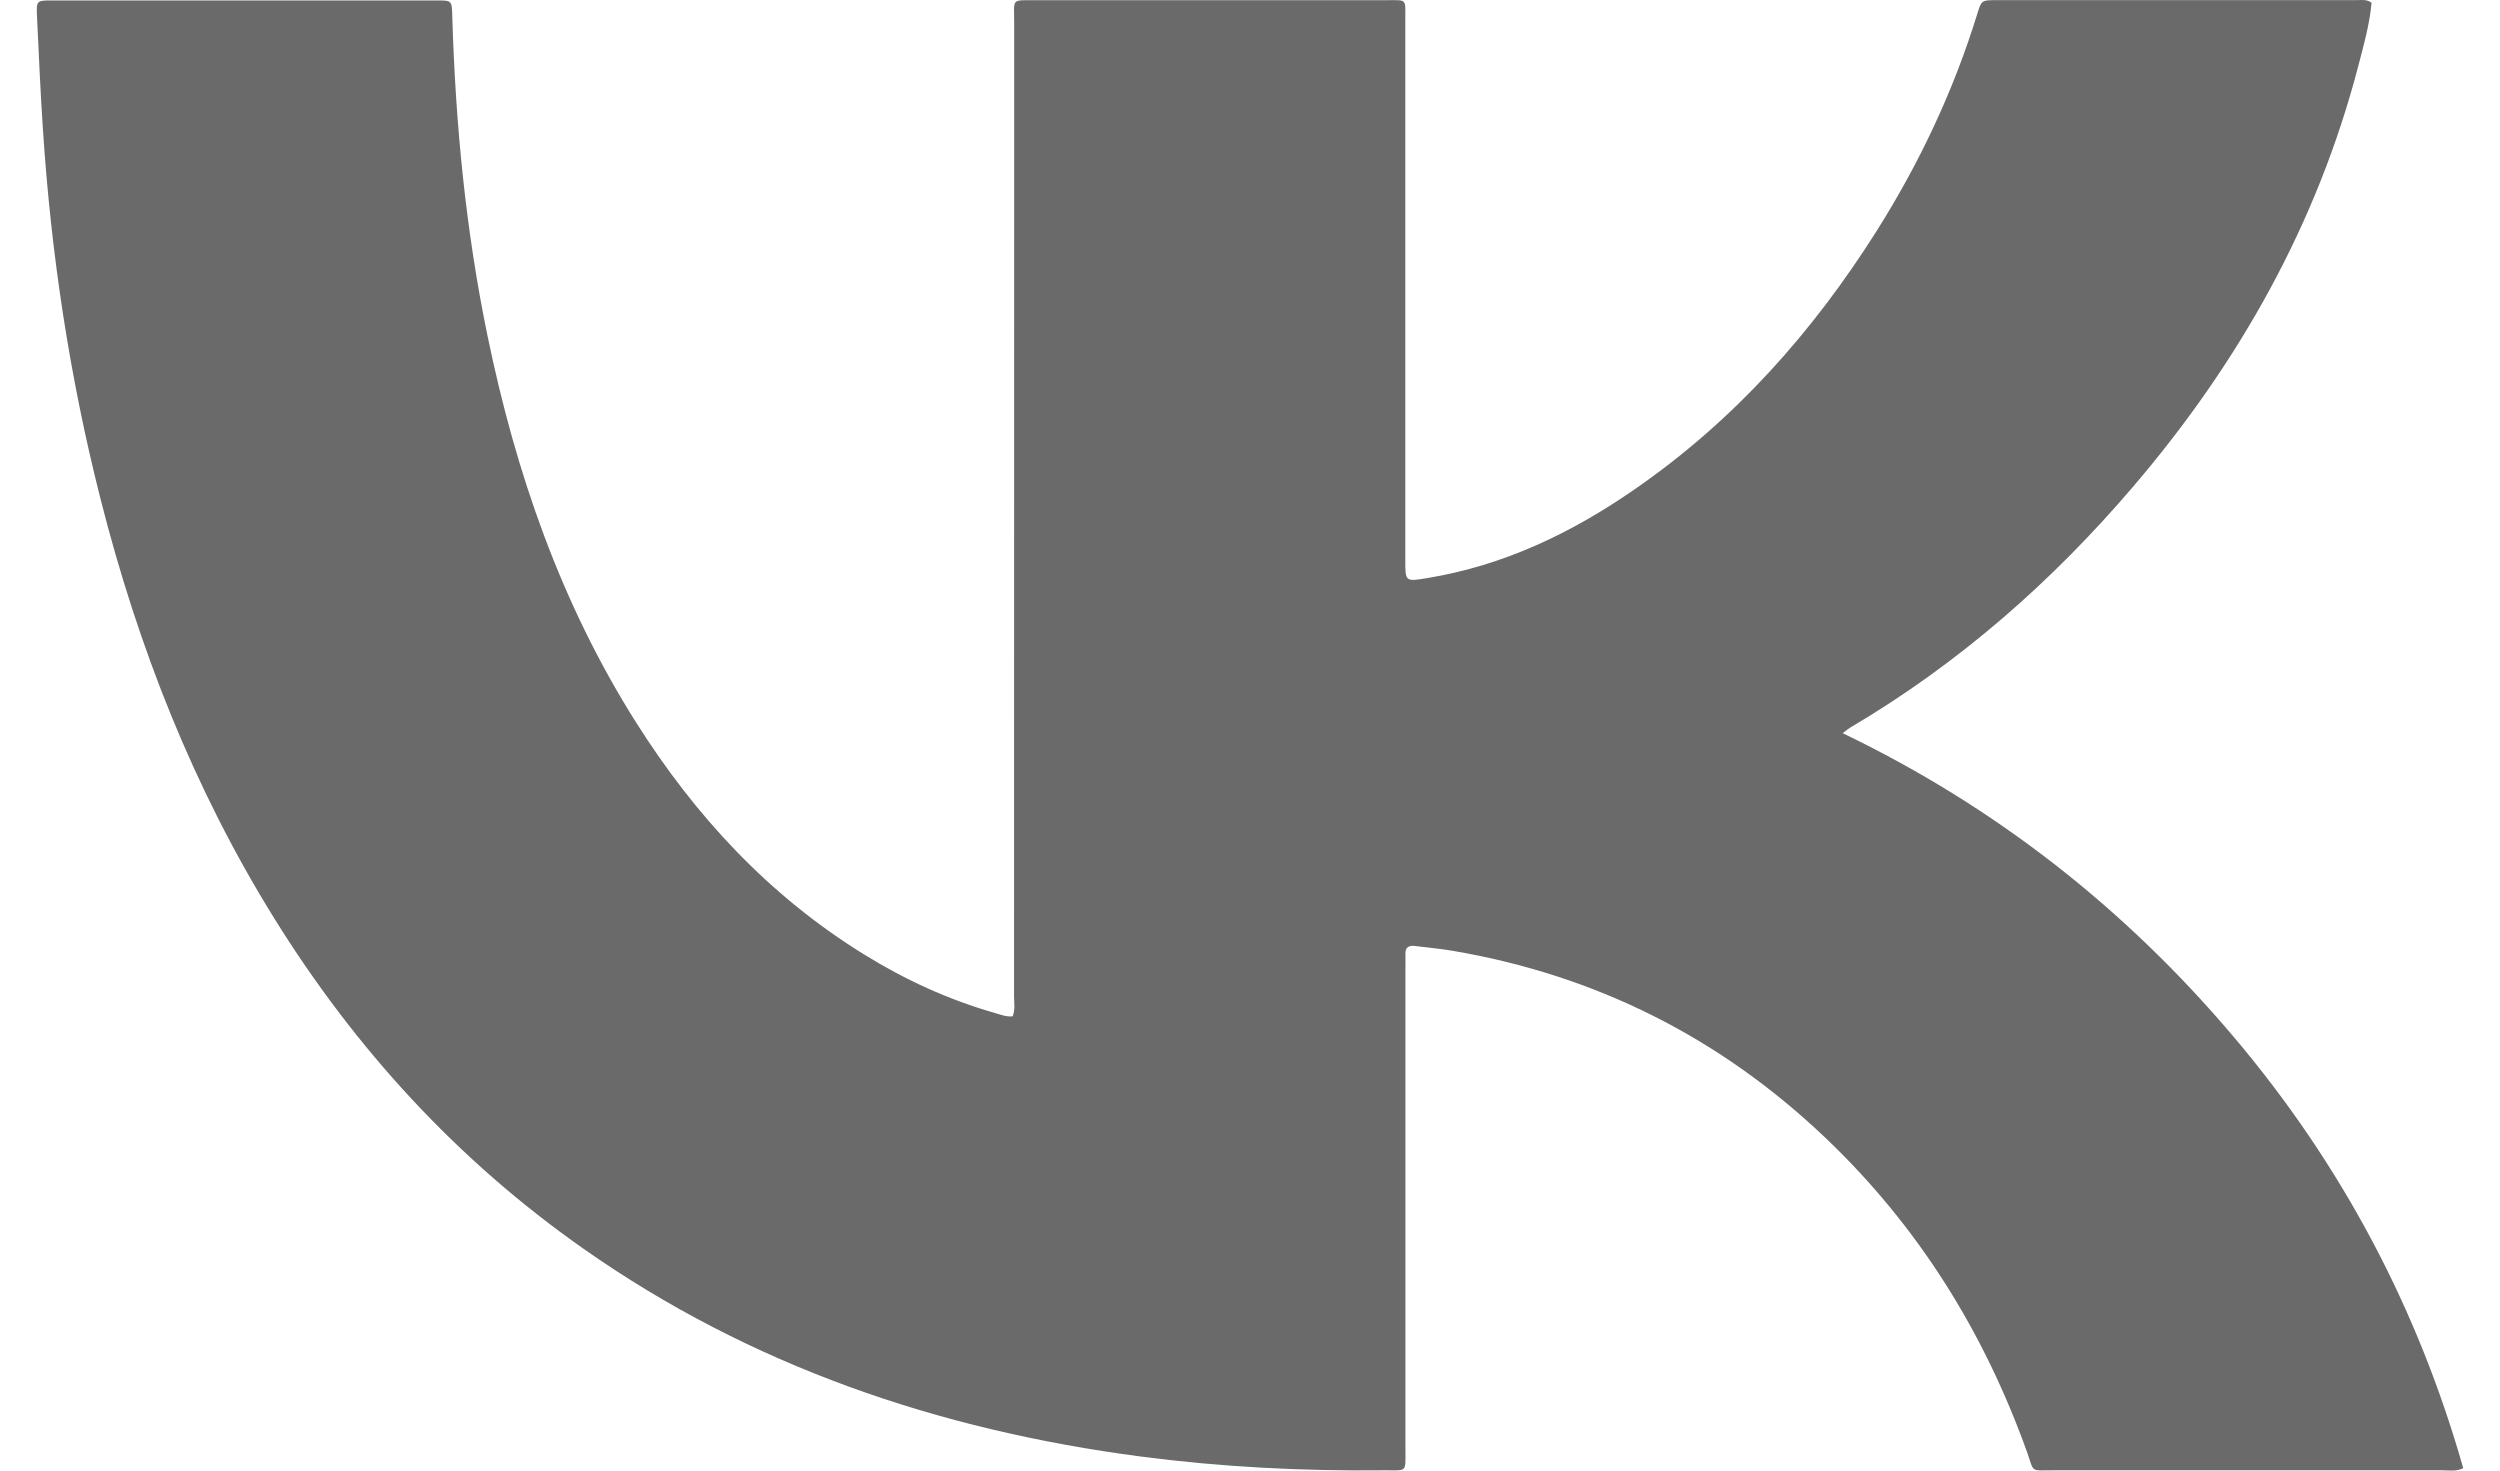 <svg width="34" height="20" viewBox="0 0 34 20" fill="none" xmlns="http://www.w3.org/2000/svg">
<path d="M32.253 0.039C32.227 0.329 32.147 0.614 32.072 0.9C31.515 3.036 30.458 4.923 29.015 6.613C27.913 7.905 26.647 9.019 25.167 9.893C25.14 9.909 25.116 9.929 25.06 9.971C27.155 10.979 28.912 12.368 30.379 14.102C31.85 15.841 32.884 17.799 33.5 19.967C33.4 20.016 33.311 19.996 33.225 19.996C31.461 19.997 29.697 19.997 27.933 19.996C27.602 19.996 27.67 20.035 27.567 19.746C26.983 18.119 26.092 16.678 24.82 15.469C23.399 14.118 21.713 13.263 19.751 12.93C19.584 12.902 19.416 12.887 19.248 12.866C19.158 12.854 19.109 12.883 19.114 12.979C19.116 13.041 19.114 13.104 19.114 13.166C19.114 15.347 19.114 17.528 19.114 19.709C19.114 20.039 19.142 19.993 18.816 19.996C17.712 20.008 16.611 19.952 15.516 19.809C12.759 19.448 10.203 18.575 7.934 16.982C6.213 15.774 4.833 14.262 3.737 12.501C2.629 10.72 1.878 8.799 1.367 6.785C0.948 5.135 0.695 3.459 0.584 1.764C0.55 1.25 0.527 0.734 0.503 0.218C0.493 0.009 0.5 0.006 0.702 0.006C2.45 0.006 4.198 0.006 5.945 0.006C6.146 0.006 6.145 0.009 6.151 0.218C6.194 1.682 6.334 3.134 6.631 4.571C7.015 6.431 7.627 8.207 8.655 9.832C9.453 11.093 10.45 12.175 11.746 12.977C12.305 13.324 12.9 13.597 13.538 13.779C13.614 13.801 13.688 13.831 13.772 13.822C13.809 13.73 13.791 13.635 13.791 13.543C13.791 9.134 13.791 4.725 13.793 0.316C13.793 -0.033 13.74 0.005 14.113 0.003C15.683 0.002 17.254 0.002 18.824 0.003C19.146 0.003 19.112 -0.031 19.112 0.274C19.112 2.72 19.112 5.168 19.112 7.614C19.112 7.913 19.112 7.911 19.41 7.862C20.457 7.69 21.38 7.245 22.235 6.652C23.593 5.713 24.659 4.51 25.526 3.135C26.108 2.212 26.568 1.234 26.889 0.195C26.947 0.003 26.95 0.002 27.148 0.002C28.783 0.002 30.417 0.002 32.053 0.002C32.115 0.002 32.182 -0.013 32.252 0.036L32.253 0.039Z" fill="#6A6A6A"/>
</svg>
